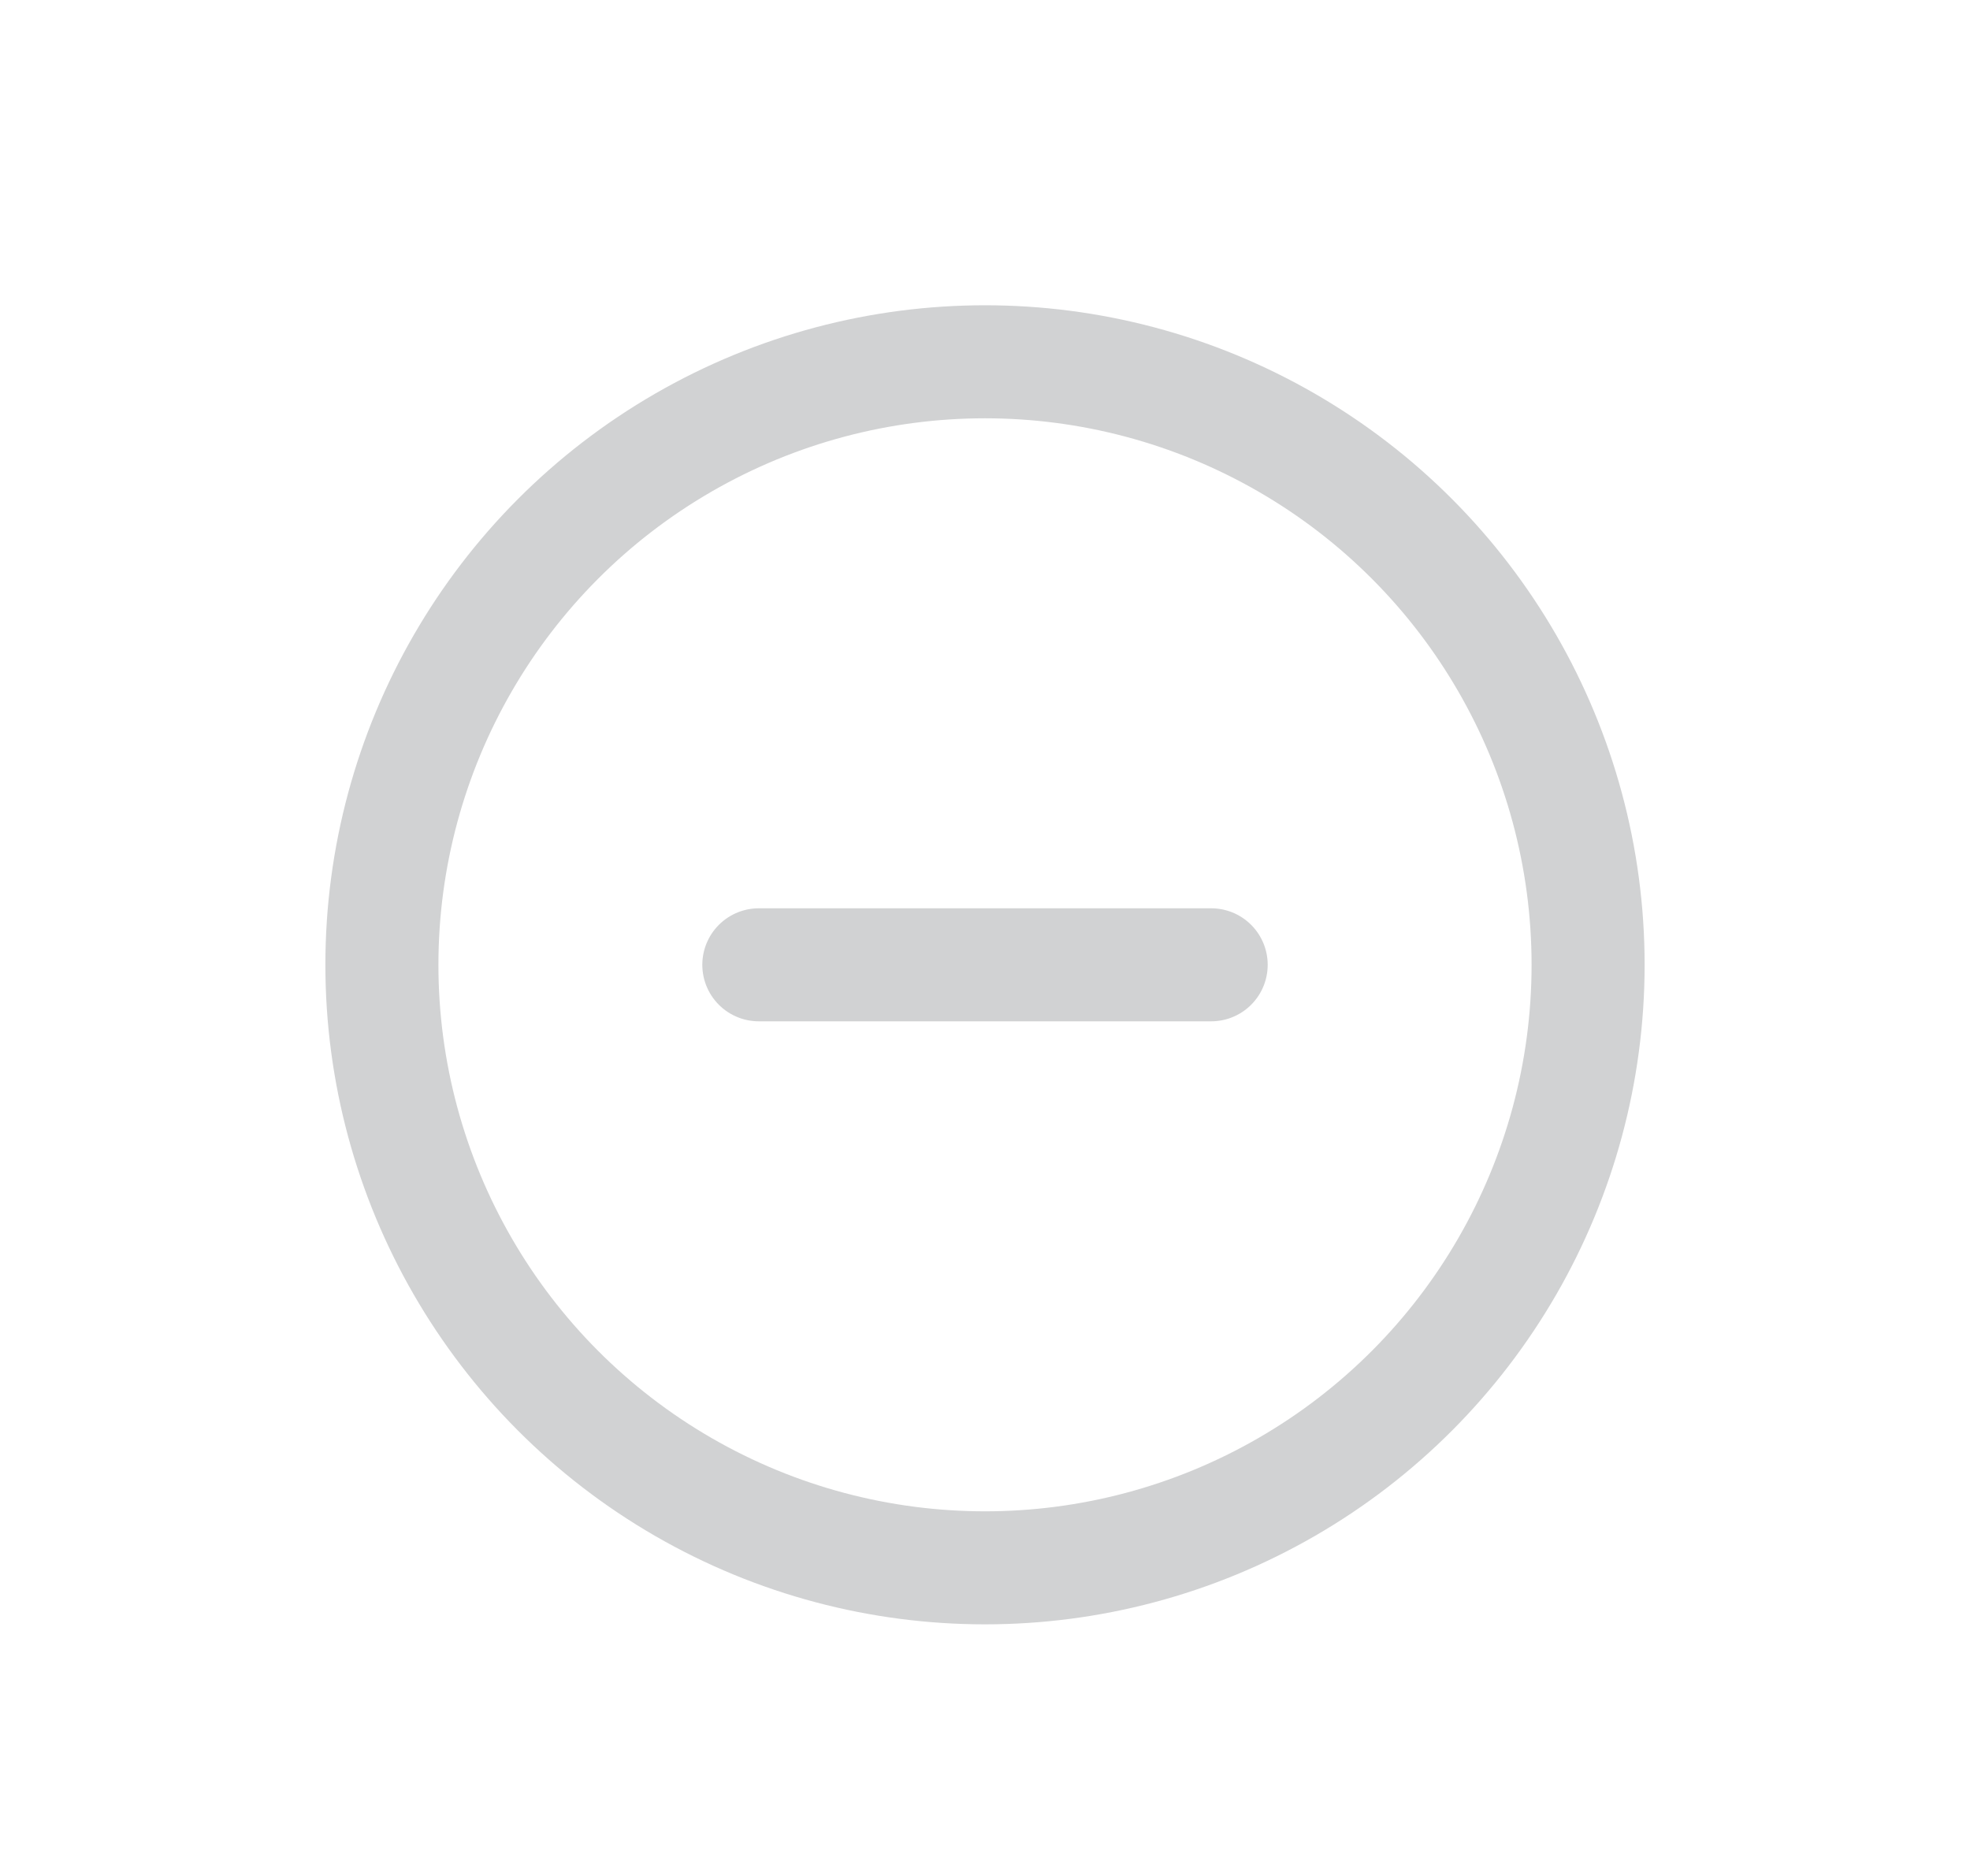 <svg width="21" height="20" viewBox="0 0 21 20" fill="none" xmlns="http://www.w3.org/2000/svg"><circle cx="10.5" cy="10.286" r="6.429" stroke="#D1D2D3" stroke-width="1.205"/><path d="M8.089 10.286H12.911" stroke="#D1D2D3" stroke-width="1.205" stroke-linecap="round" stroke-linejoin="round"/></svg>